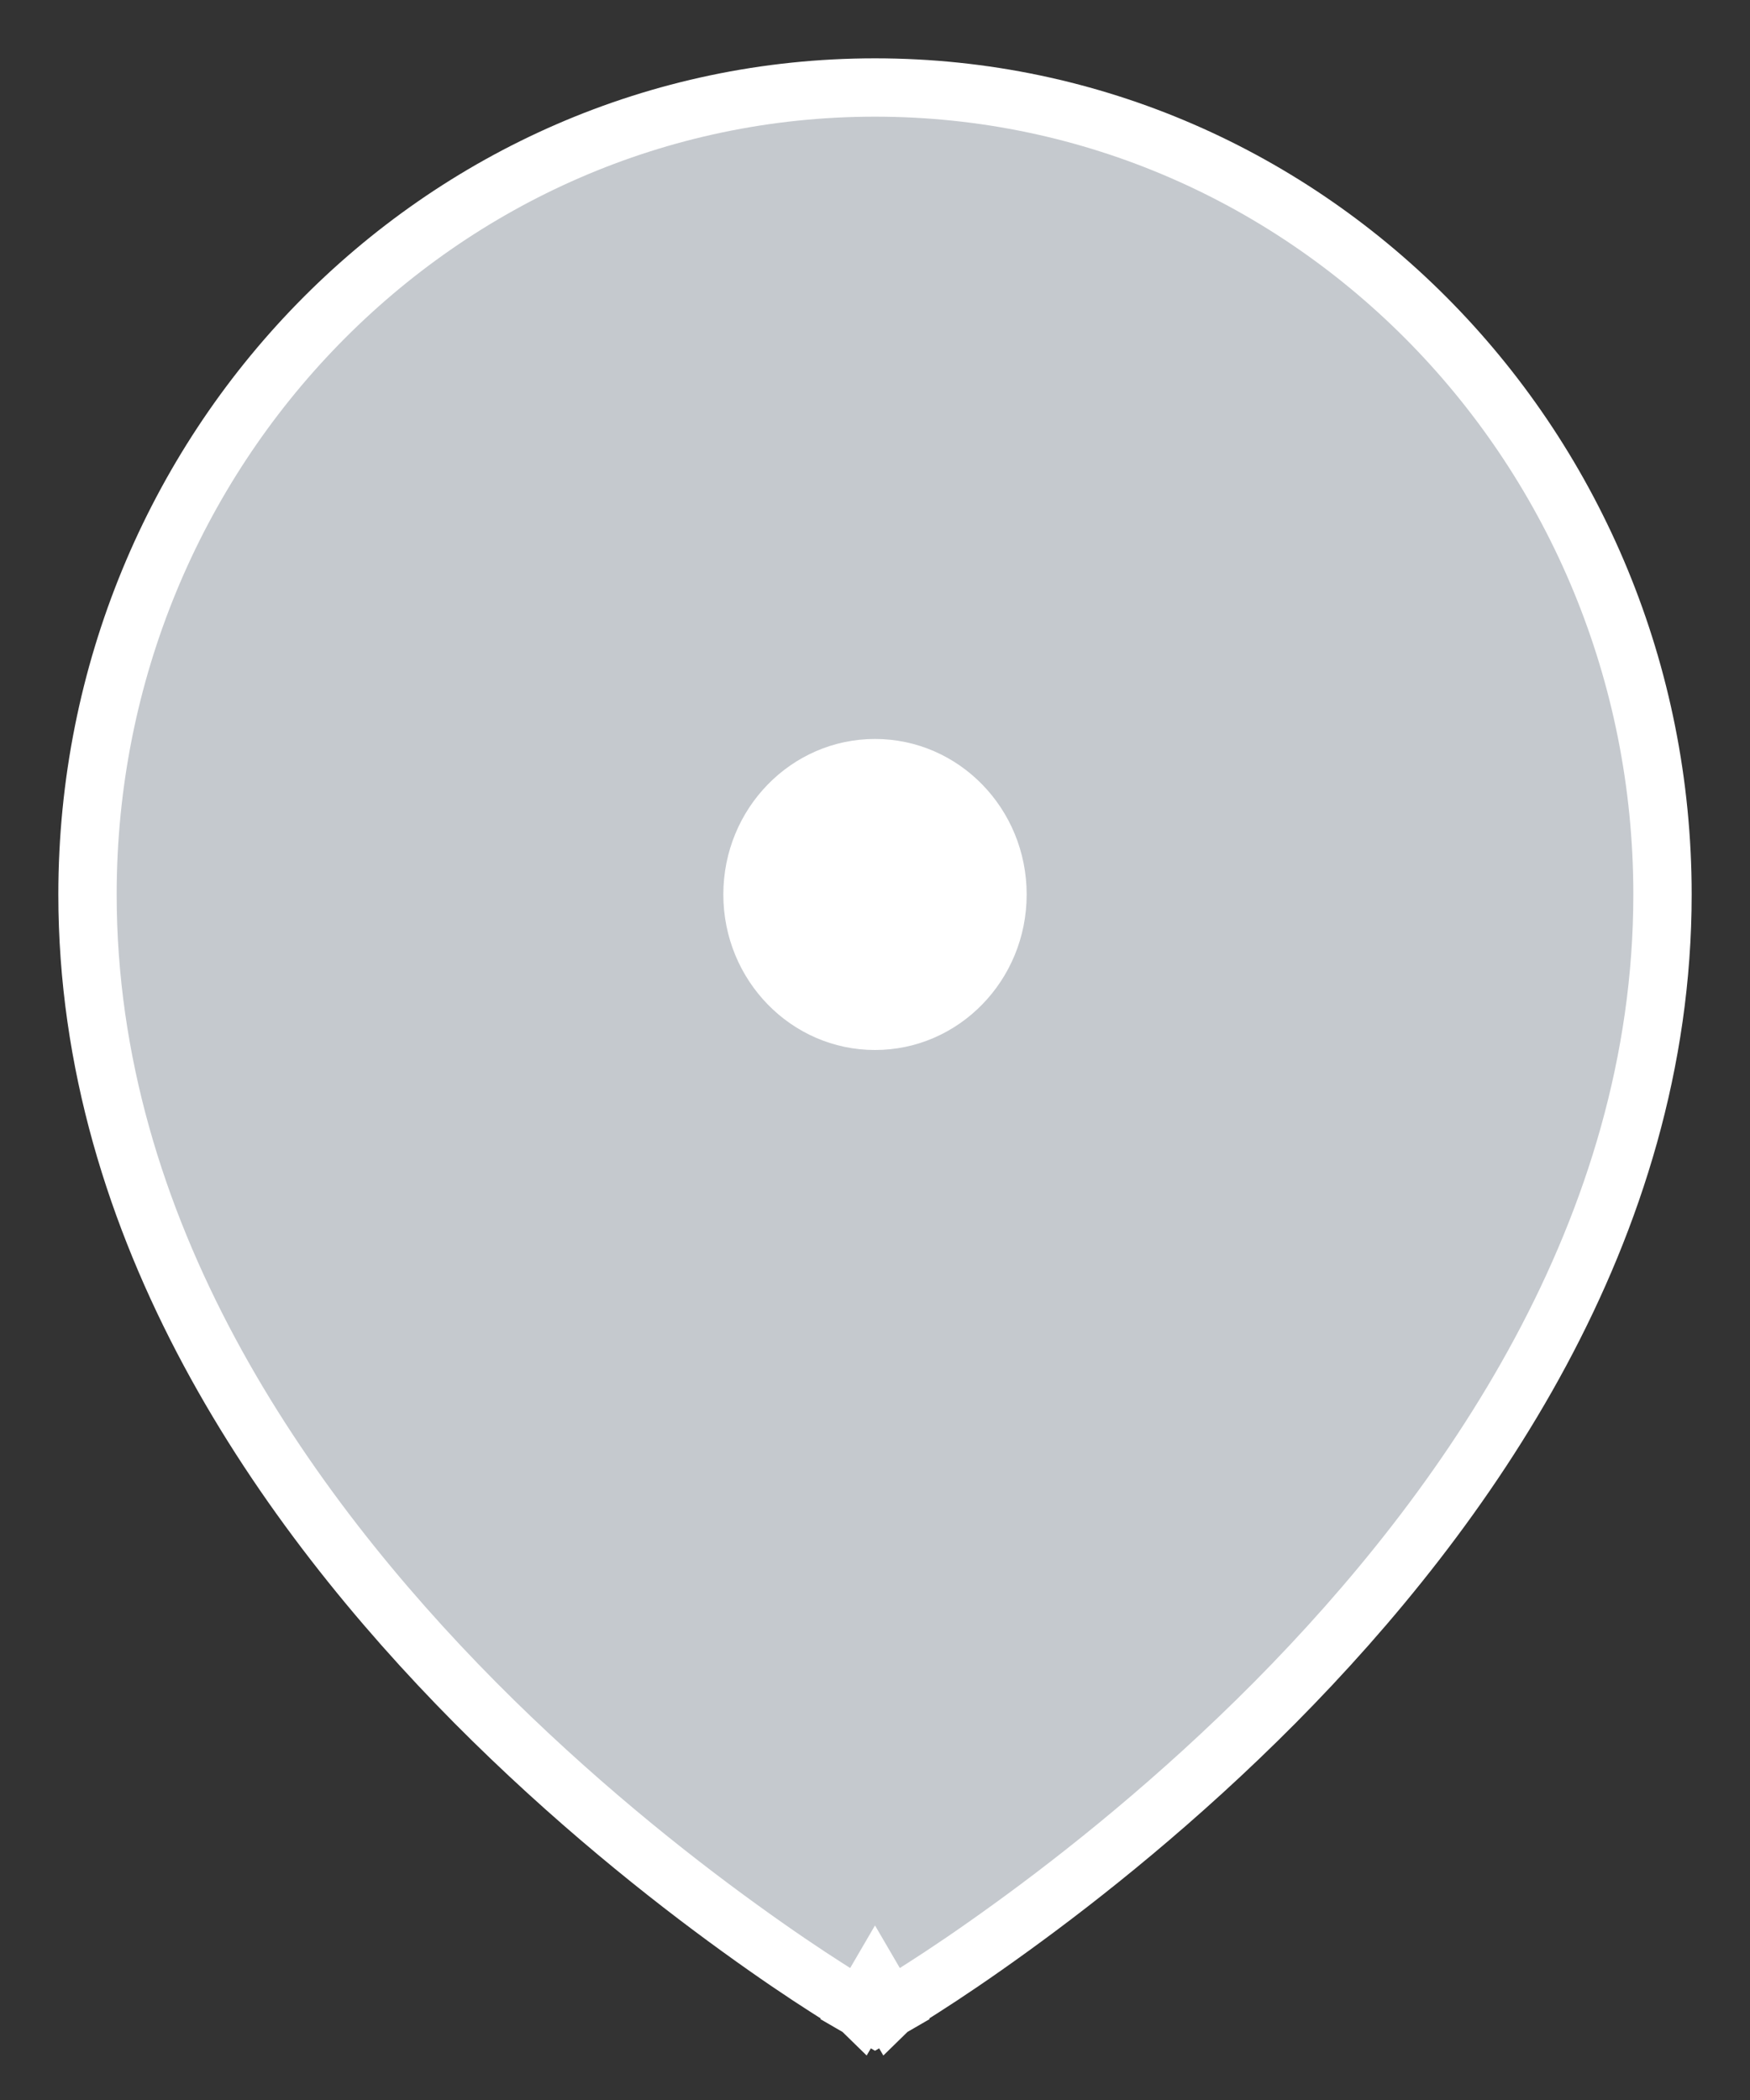 <svg width="15" height="18" viewBox="0 0 15 18" fill="none" xmlns="http://www.w3.org/2000/svg">
<rect x="0" y="0" width="15" height="18" fill="#333333" stroke="none"/>
<path d="M7.5 17L7.374 17.216L7.5 17.289L7.626 17.216L7.5 17ZM7.5 17C7.626 17.216 7.626 17.216 7.626 17.216L7.626 17.216L7.627 17.215L7.631 17.213L7.646 17.204C7.66 17.196 7.679 17.185 7.703 17.17C7.752 17.14 7.824 17.095 7.914 17.037C8.096 16.921 8.353 16.749 8.662 16.525C9.279 16.079 10.103 15.424 10.928 14.593C12.57 12.936 14.25 10.543 14.25 7.667C14.25 3.853 11.234 0.75 7.5 0.75C3.766 0.75 0.75 3.853 0.75 7.667C0.75 10.543 2.43 12.936 4.072 14.593C4.897 15.424 5.721 16.079 6.338 16.525C6.647 16.749 6.904 16.921 7.086 17.037C7.176 17.095 7.248 17.14 7.297 17.17C7.321 17.185 7.34 17.196 7.354 17.204L7.369 17.213L7.373 17.215L7.374 17.216L7.374 17.216C7.374 17.216 7.374 17.216 7.5 17Z" fill="#C5C9CE" stroke="white" stroke-width="0.5"/>
<ellipse cx="7.5" cy="7.667" rx="1.3" ry="1.333" fill="white"/>
</svg>
